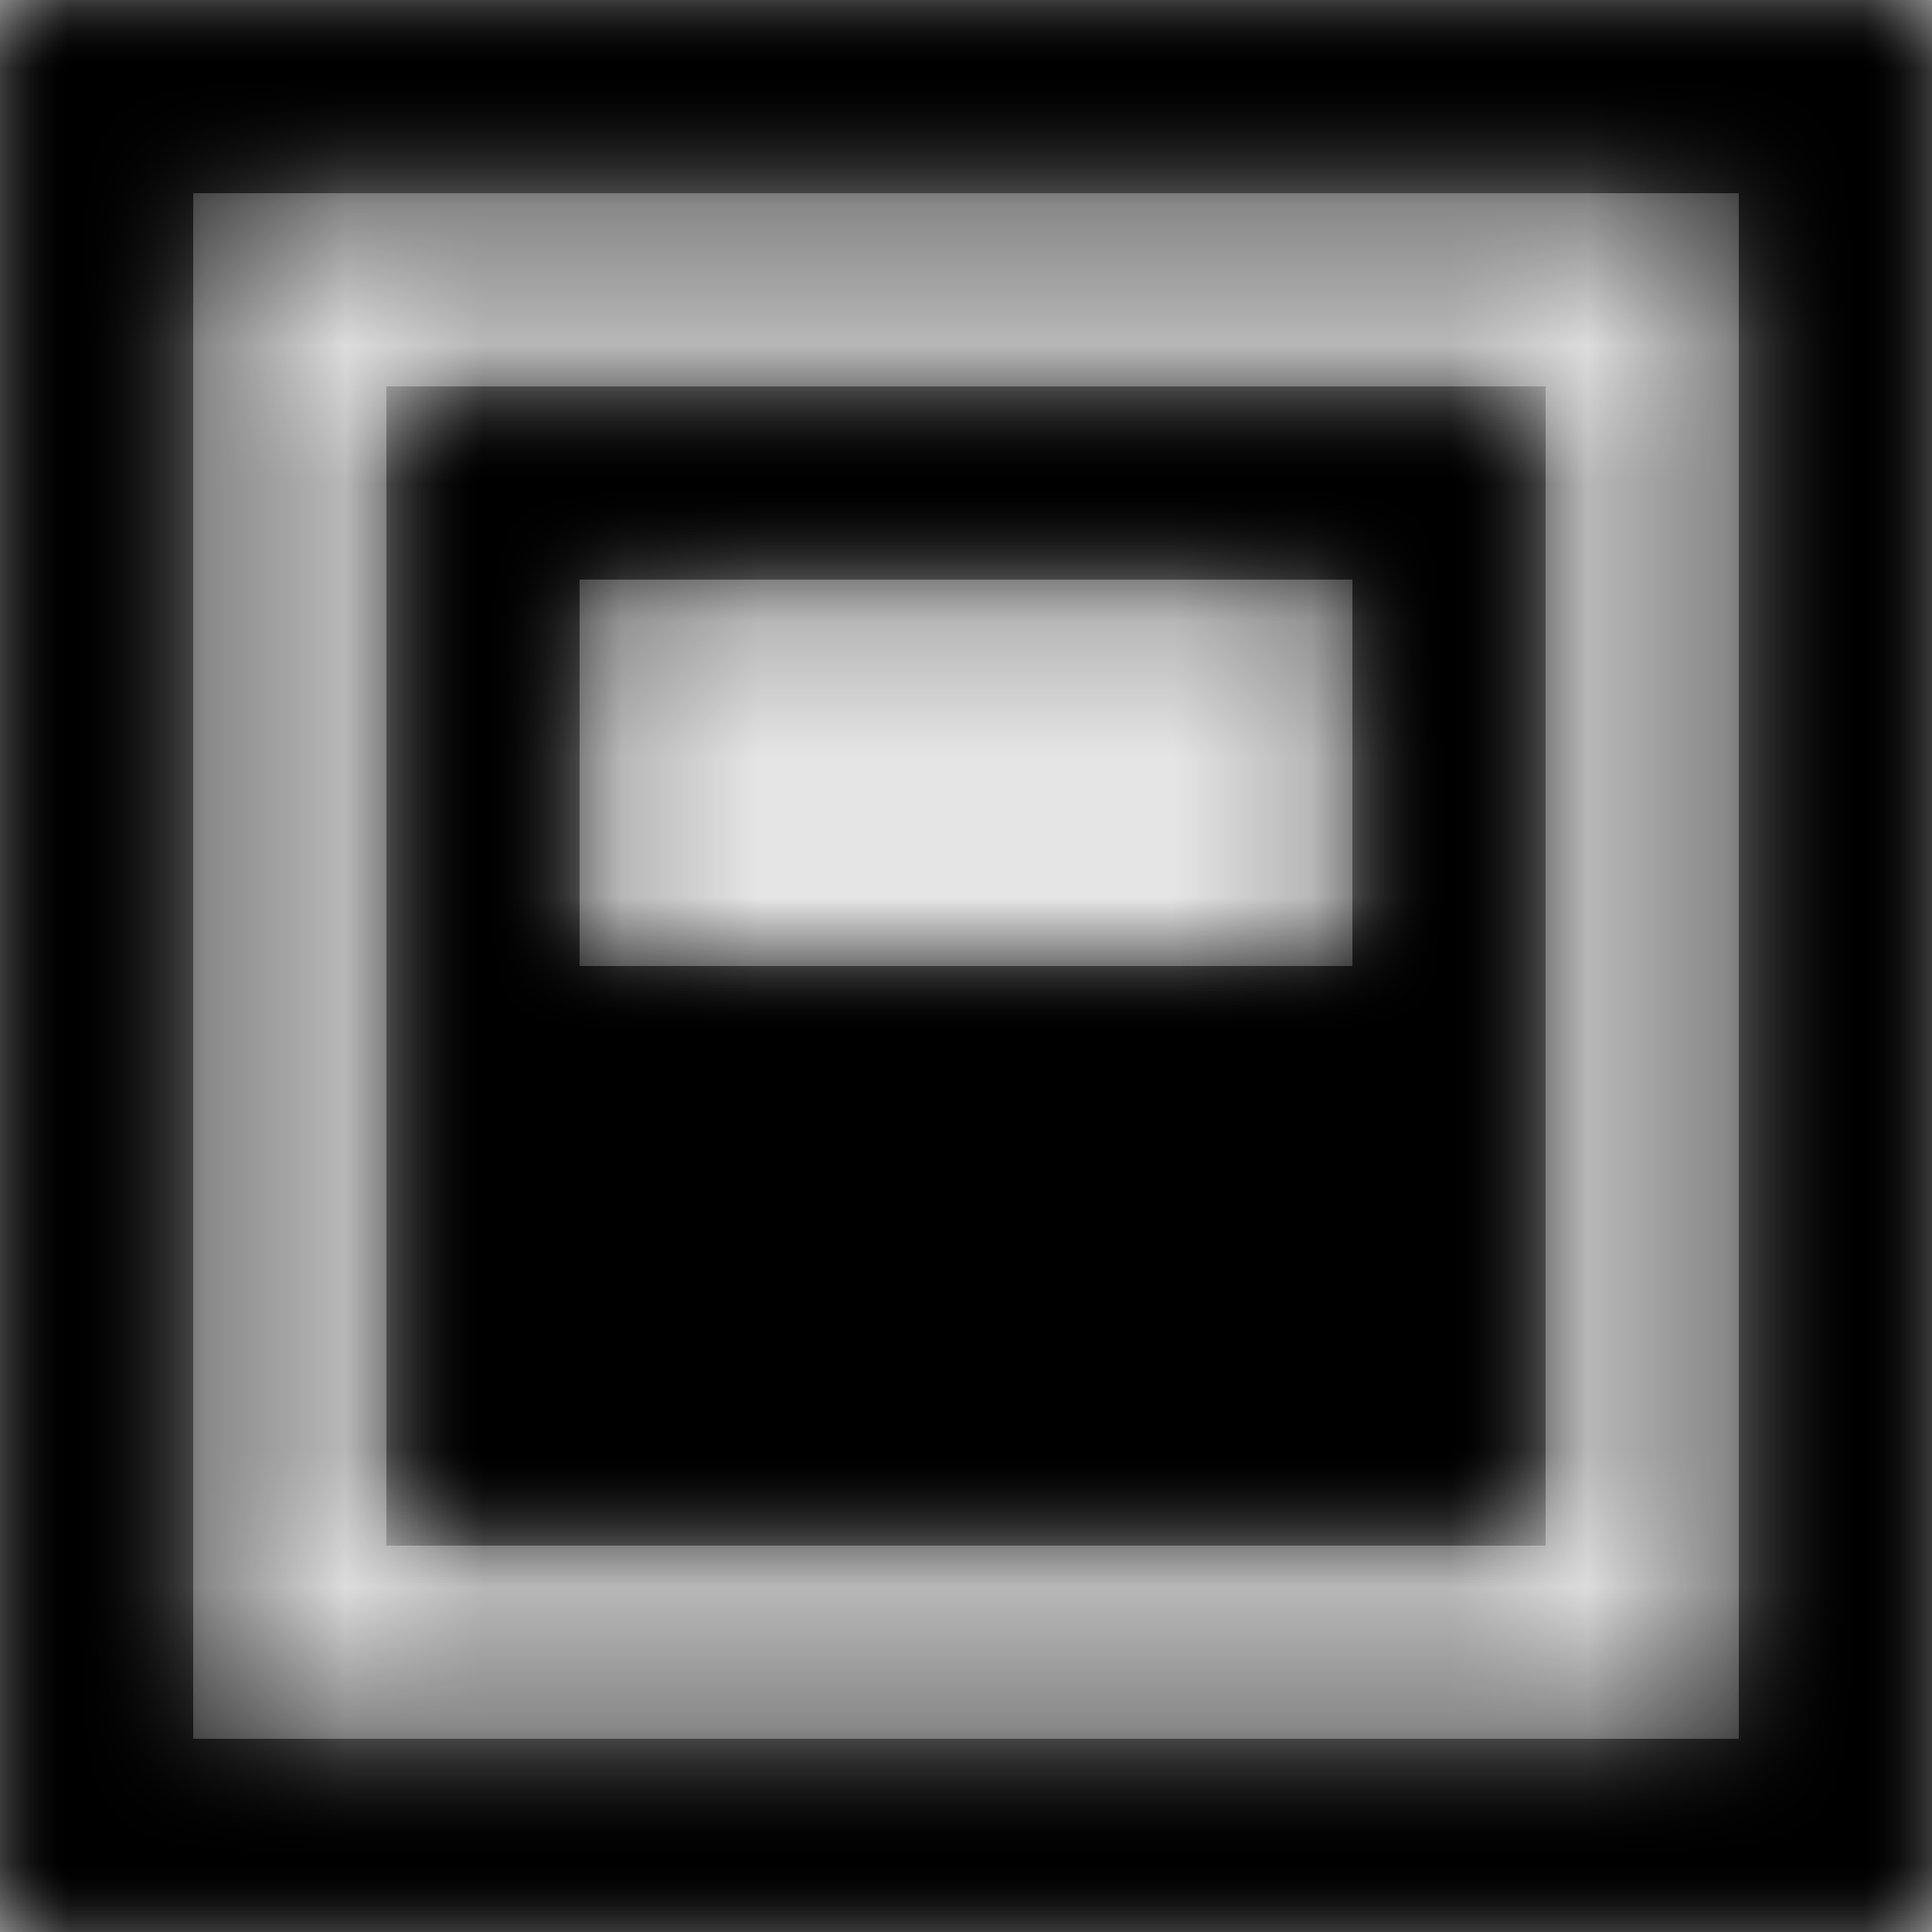 <svg width="1001" height="1001" viewBox="0 0 1001 1001" version="1.1" xmlns="http://www.w3.org/2000/svg" xmlns:xlink="http://www.w3.org/1999/xlink">
<title>package-feed-mix</title>
<desc>Created using Figma</desc>
<g id="Canvas" transform="matrix(71.5 0 0 71.5 -30101.5 -11011)">
<rect x="421" y="154" width="14" height="14" fill="#E5E5E5"/>
<g id="package-feed-mix">
<mask id="mask0_outline" mask-type="alpha">
<g id="Mask">
<use xlink:href="#path0_fill" transform="translate(421 154)" fill="#FFFFFF"/>
</g>
</mask>
<g id="Mask" mask="url(#mask0_outline)">
<use xlink:href="#path0_fill" transform="translate(421 154)"/>
</g>
<g id="&#226;&#134;&#170;&#240;&#159;&#142;&#168;Color" mask="url(#mask0_outline)">
<g id="Rectangle 3">
<use xlink:href="#path1_fill" transform="translate(421 154)"/>
</g>
</g>
</g>
</g>
<defs>
<path id="path0_fill" fill-rule="evenodd" d="M 0 14L 14 14L 14 0L 0 0L 0 14ZM 12.6 12.6L 1.4 12.6L 1.4 1.4L 12.6 1.4L 12.6 12.6ZM 2.8 2.8L 2.8 11.2L 11.2 11.2L 11.2 2.8L 2.8 2.8ZM 4.2 7L 9.8 7L 9.8 4.2L 4.2 4.2L 4.2 7Z"/>
<path id="path1_fill" fill-rule="evenodd" d="M 0 0L 14 0L 14 14L 0 14L 0 0Z"/>
</defs>
</svg>
